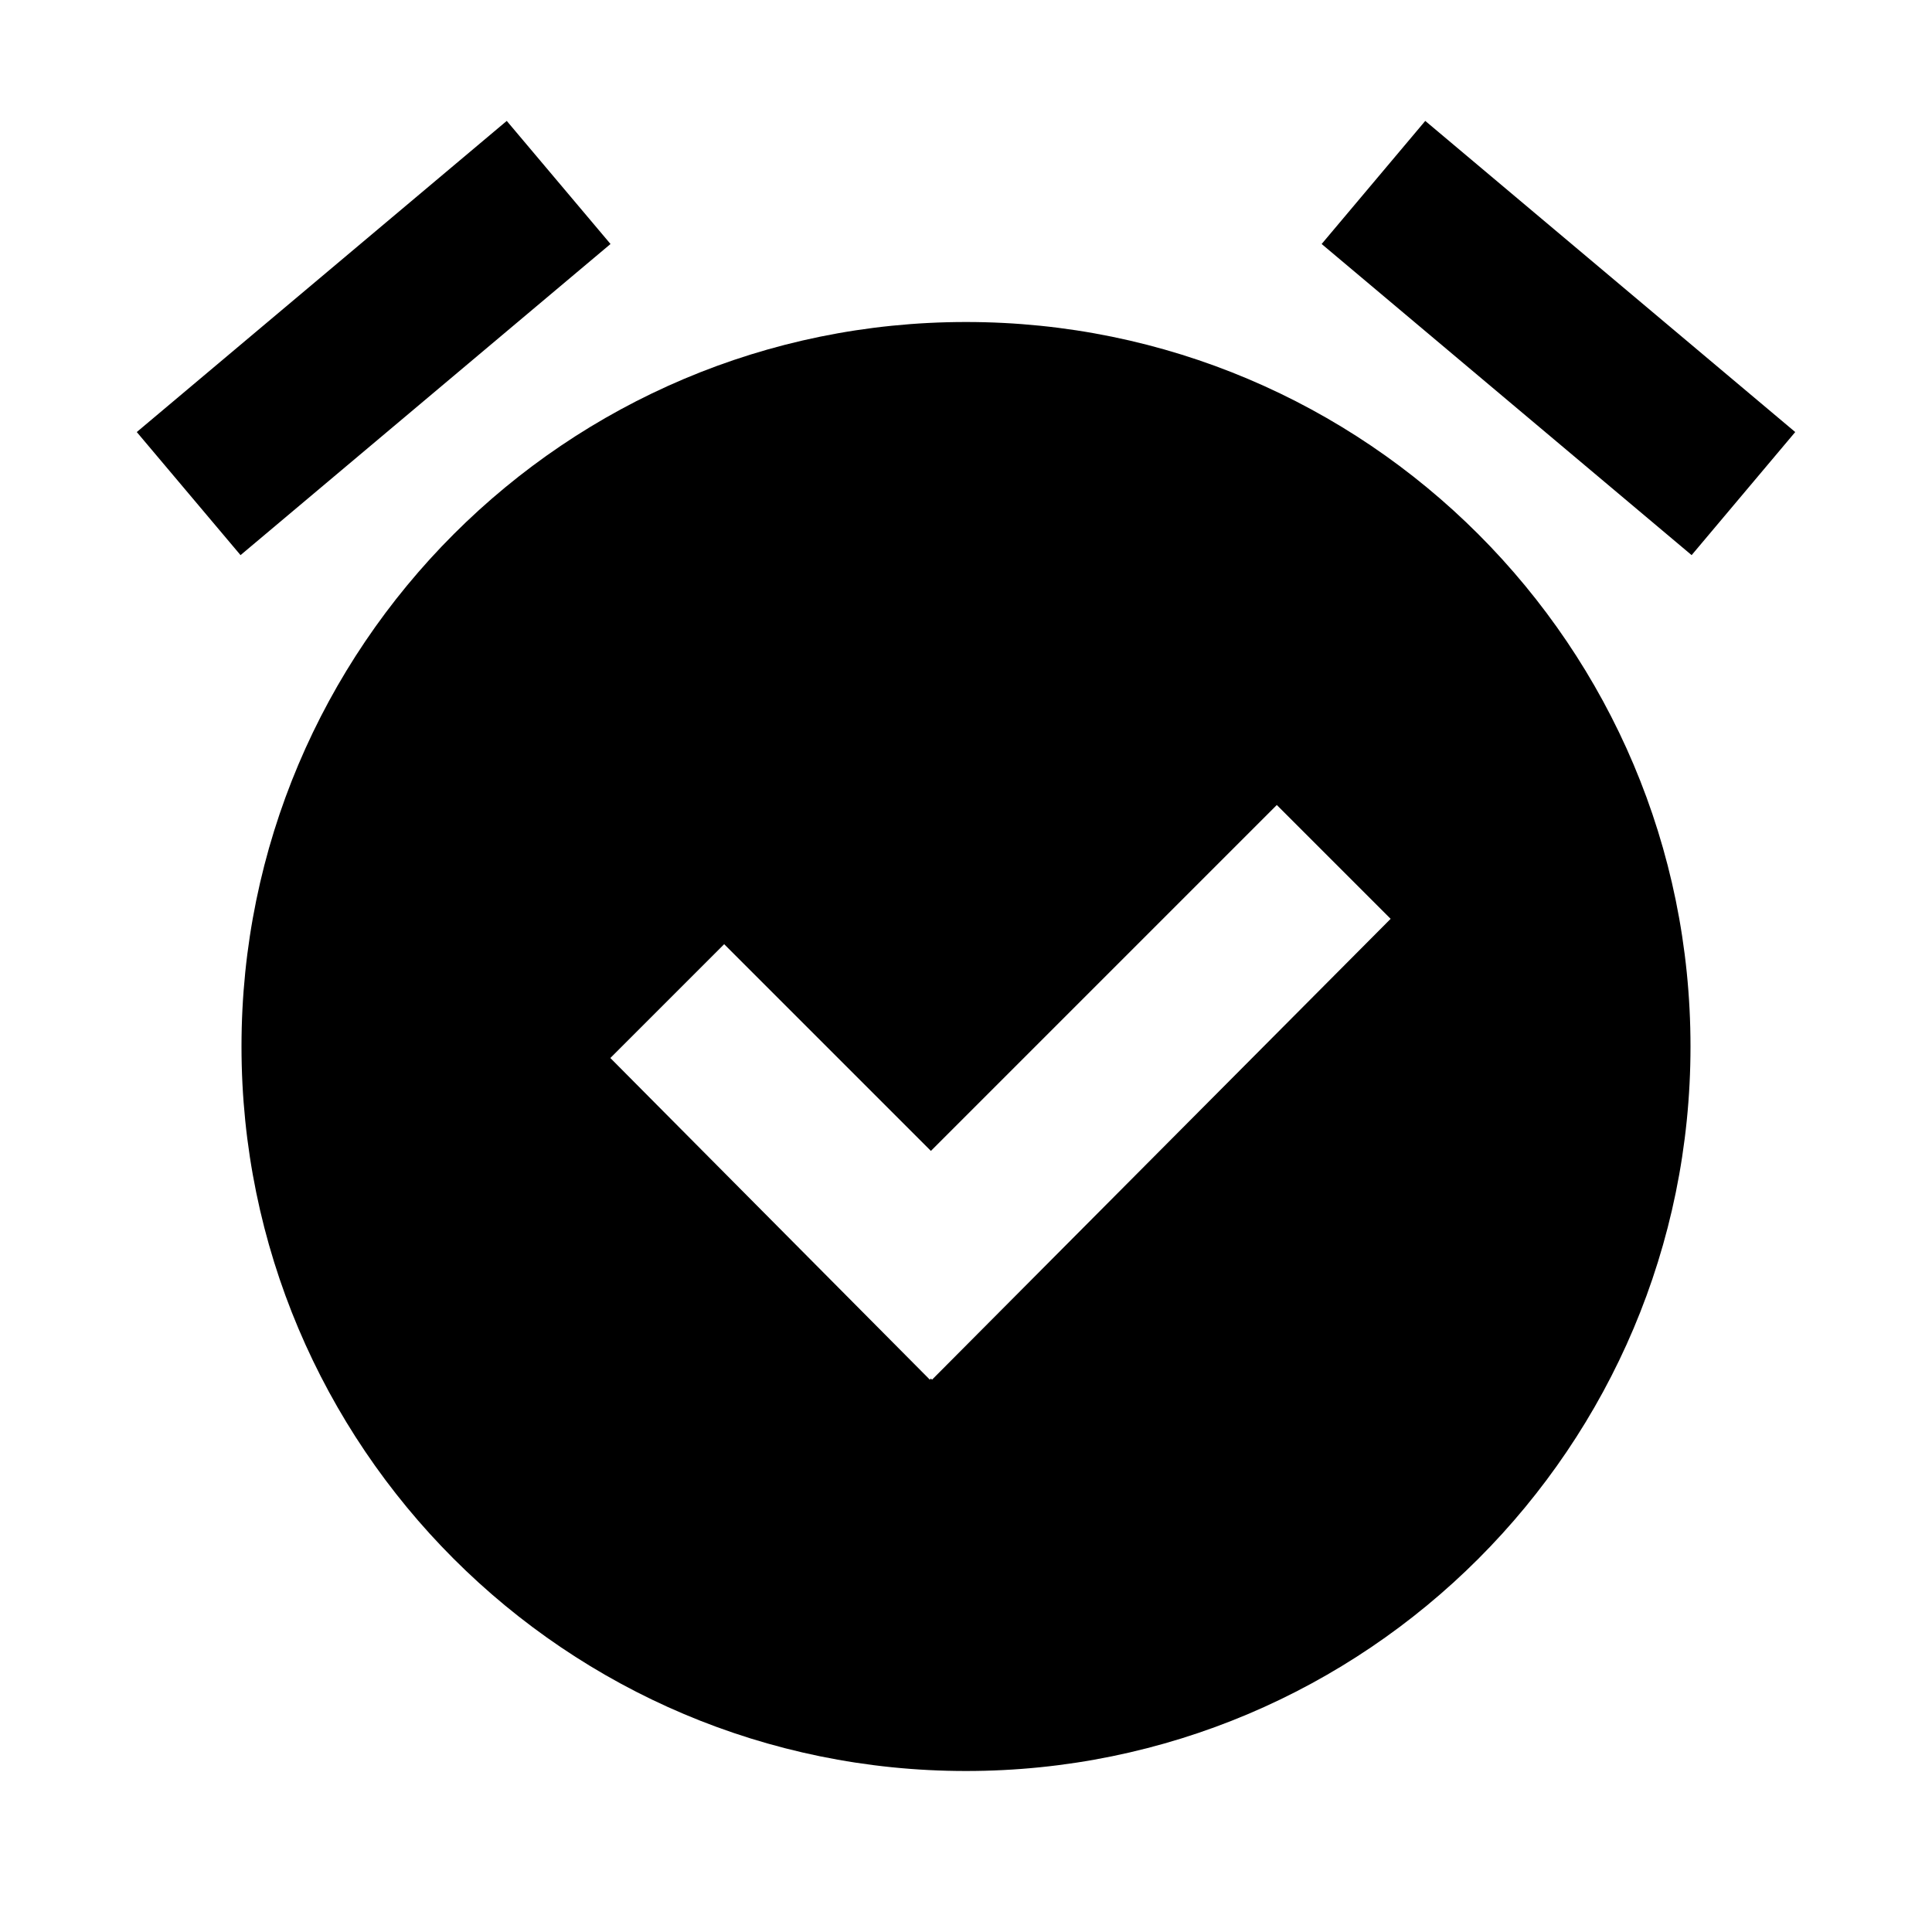 <?xml version="1.0"?>
<svg xmlns="http://www.w3.org/2000/svg" viewBox="0 0 24 24">
    <path d="M 6.295 1.502 L 1.699 5.367 L 2.988 6.896 L 7.584 3.031 L 6.295 1.502 z M 17.705 1.502 L 16.418 3.031 L 21.014 6.896 L 22.301 5.367 L 17.705 1.502 z M 12 4 C 7.029 4 3 8.029 3 13 C 3 17.971 7.029 22 12 22 C 16.971 22 21 17.971 21 13 C 21 8.029 16.971 4 12 4 z M 15.861 10 L 17.275 11.414 L 11.578 17.139 L 11.564 17.125 L 11.551 17.139 L 7.582 13.143 L 8.996 11.729 L 11.564 14.297 L 15.861 10 z"/>
</svg>
